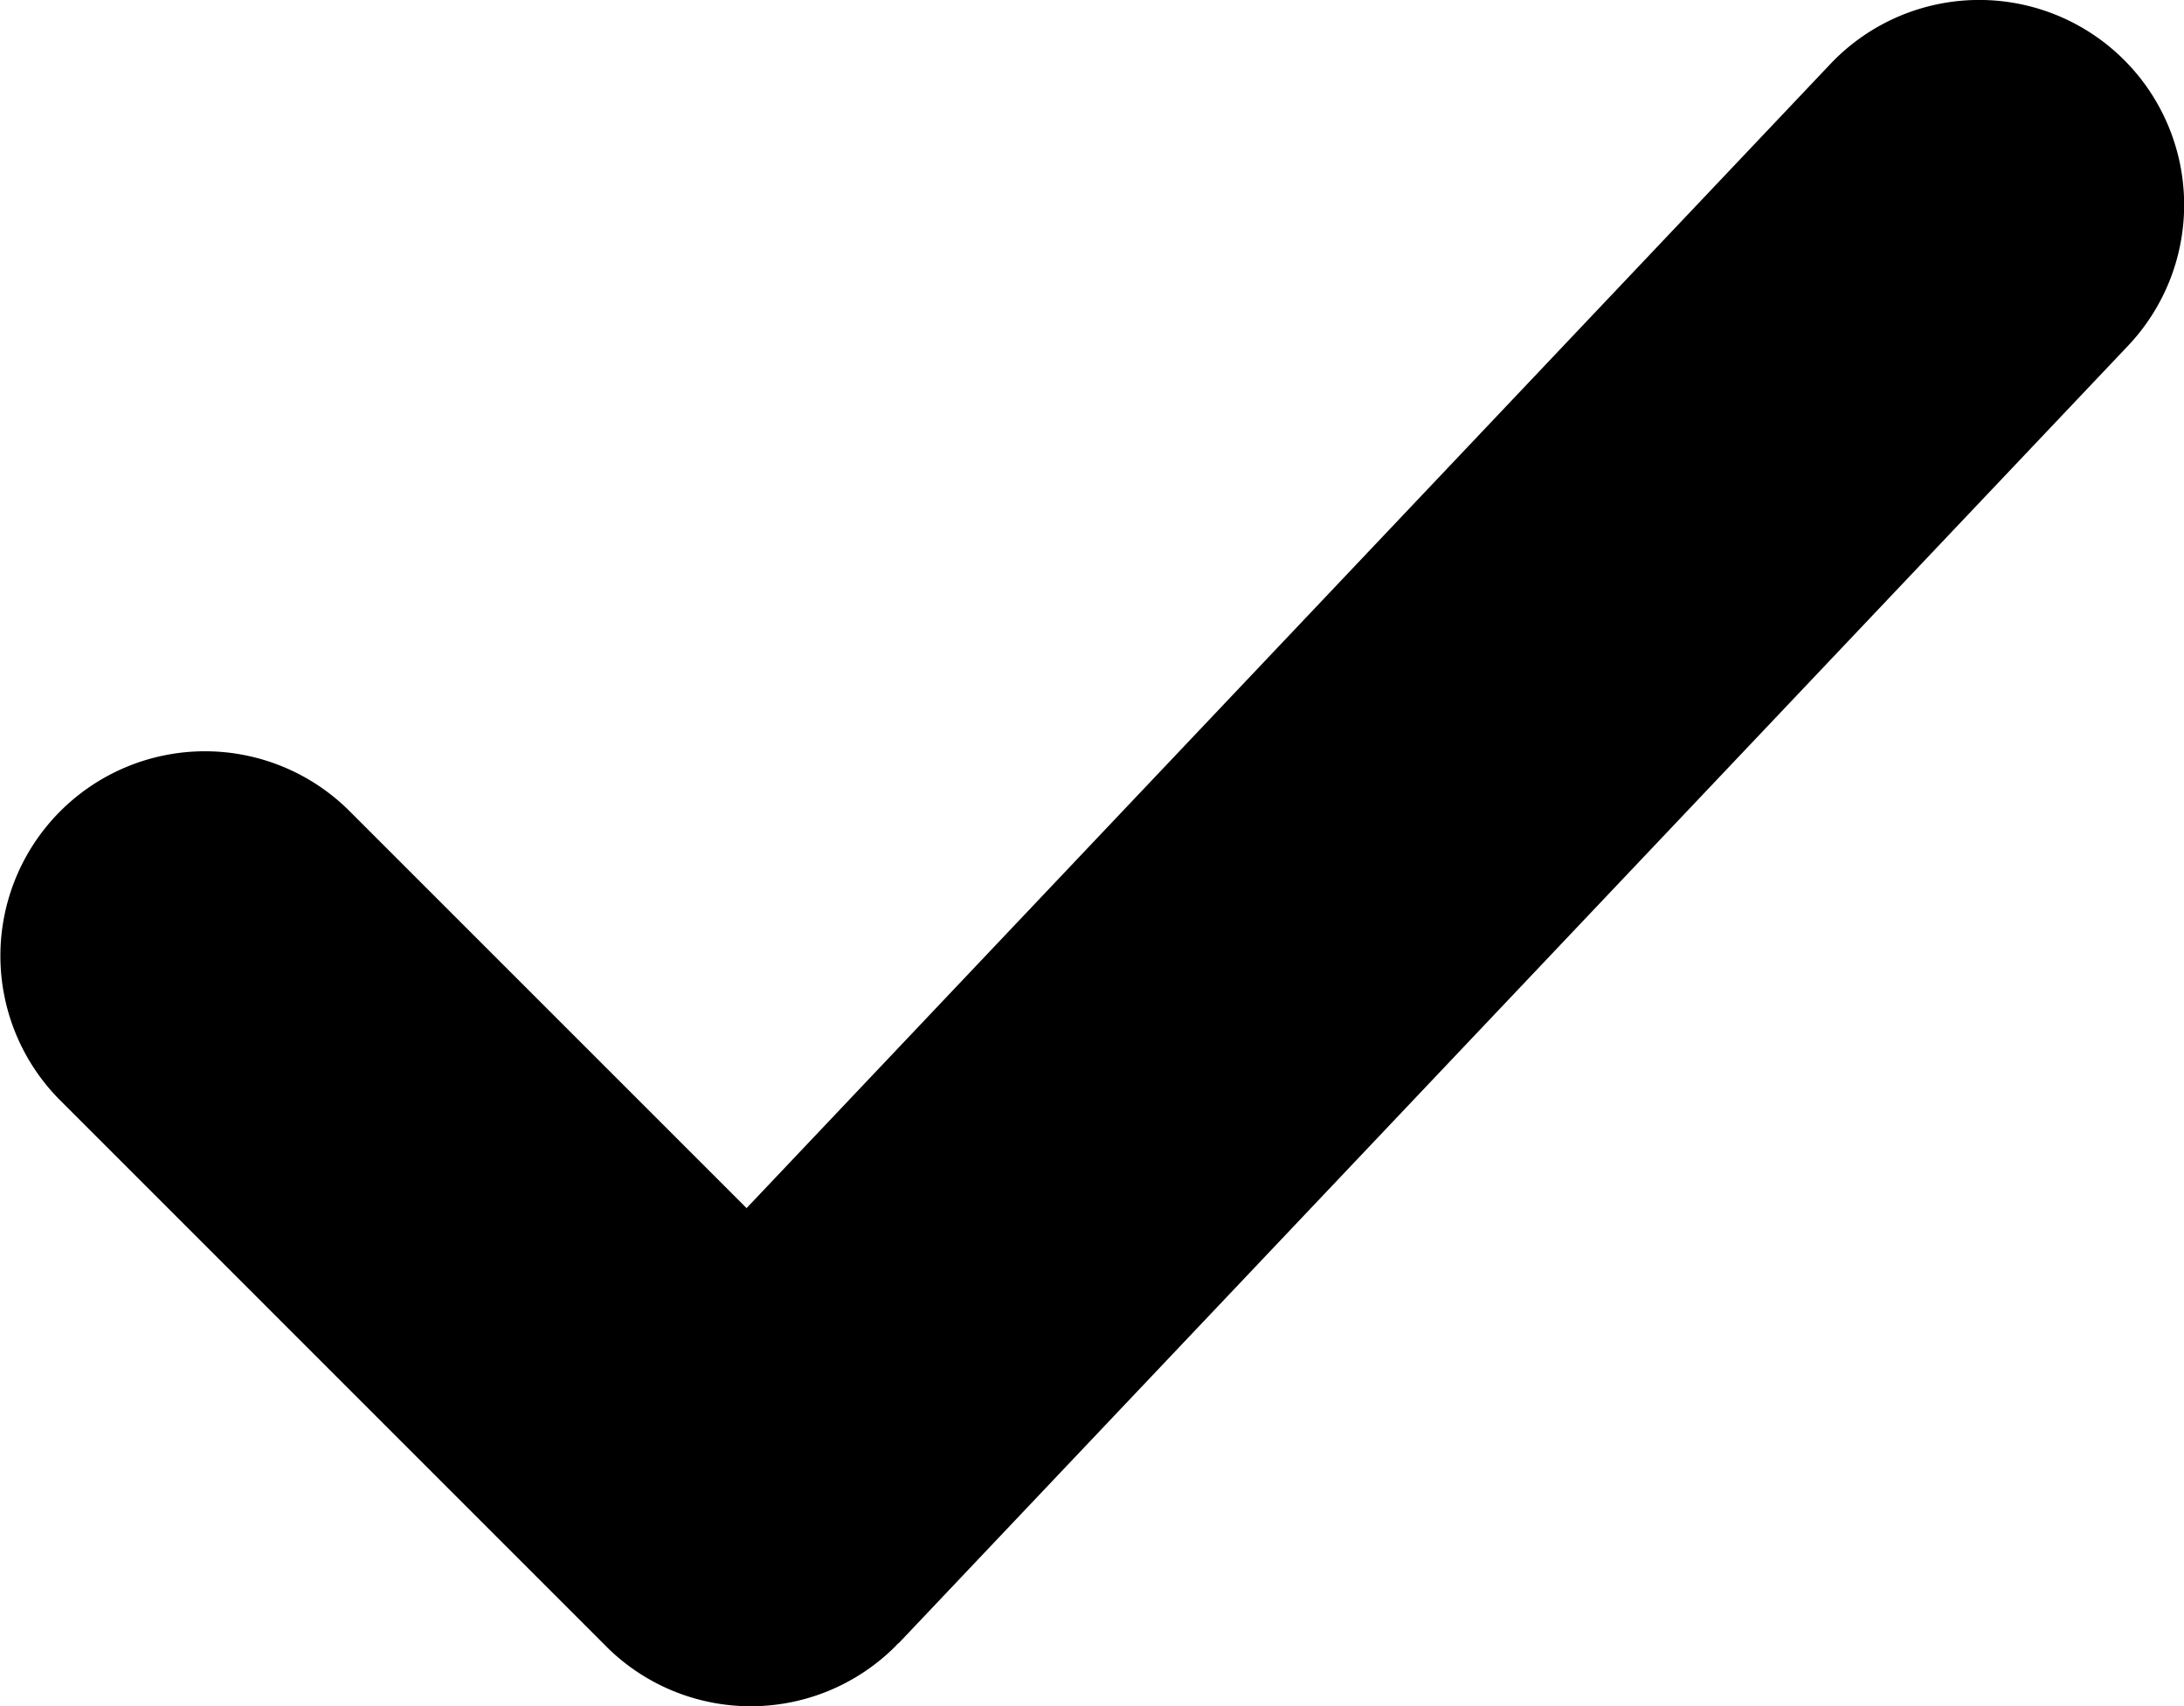 <svg xmlns="http://www.w3.org/2000/svg" width="29.04" height="22.69" viewBox="0 0 29.04 22.69">
  <path id="check-svgrepo-com_2_" data-name="check-svgrepo-com (2)" d="M10.929,18.561,25.338,3.349A2.725,2.725,0,1,1,29.292,7.1L12.959,24.339l-.029.025-.025.027a2.719,2.719,0,0,1-3.822.027l-.036-.036L1.8,17.134a2.72,2.72,0,1,1,3.847-3.847l5.281,5.281Z" transform="translate(-0.998 -2.5)" fill-rule="evenodd"/>
</svg>
